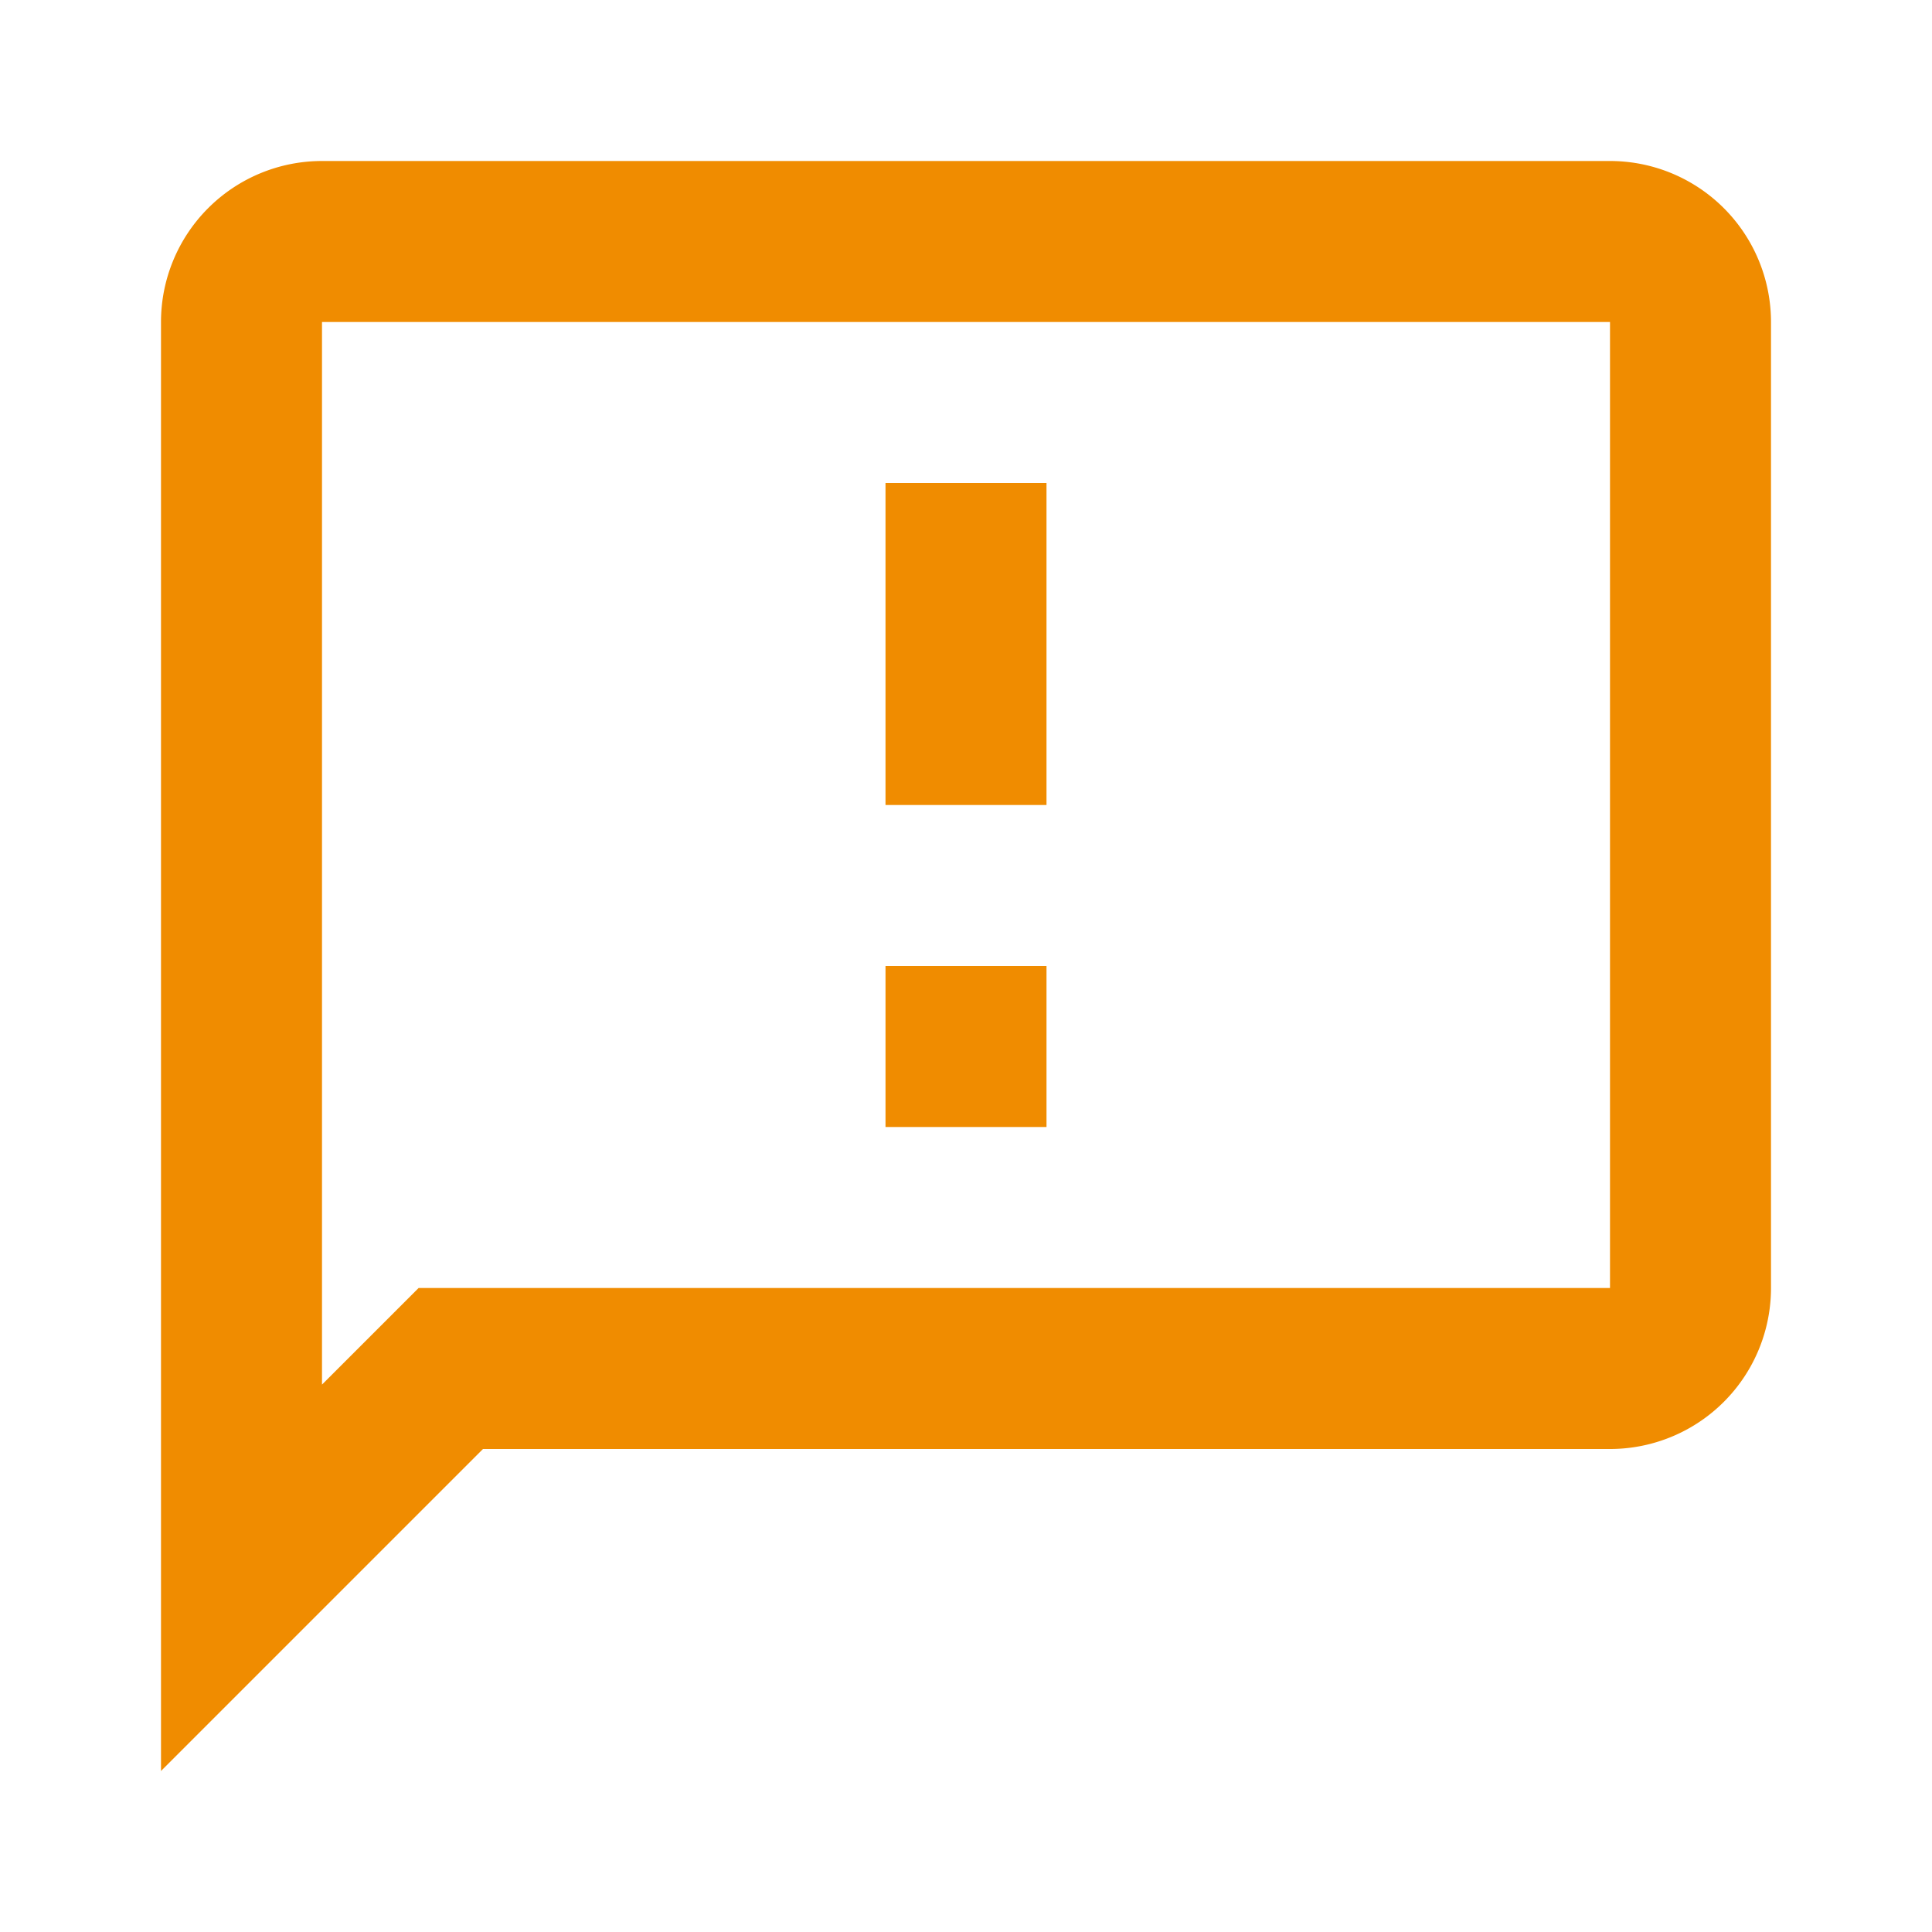 <svg xmlns="http://www.w3.org/2000/svg" width="48" height="48" viewBox="0 0 24 24"><path fill="#f08c00" d="M13 10h-2V6h2zm0 2h-2v2h2zm9-8v12a2 2 0 0 1-2 2H6l-4 4V4a2 2 0 0 1 2-2h16a2 2 0 0 1 2 2m-2 0H4v13.2L5.2 16H20z"/></svg>